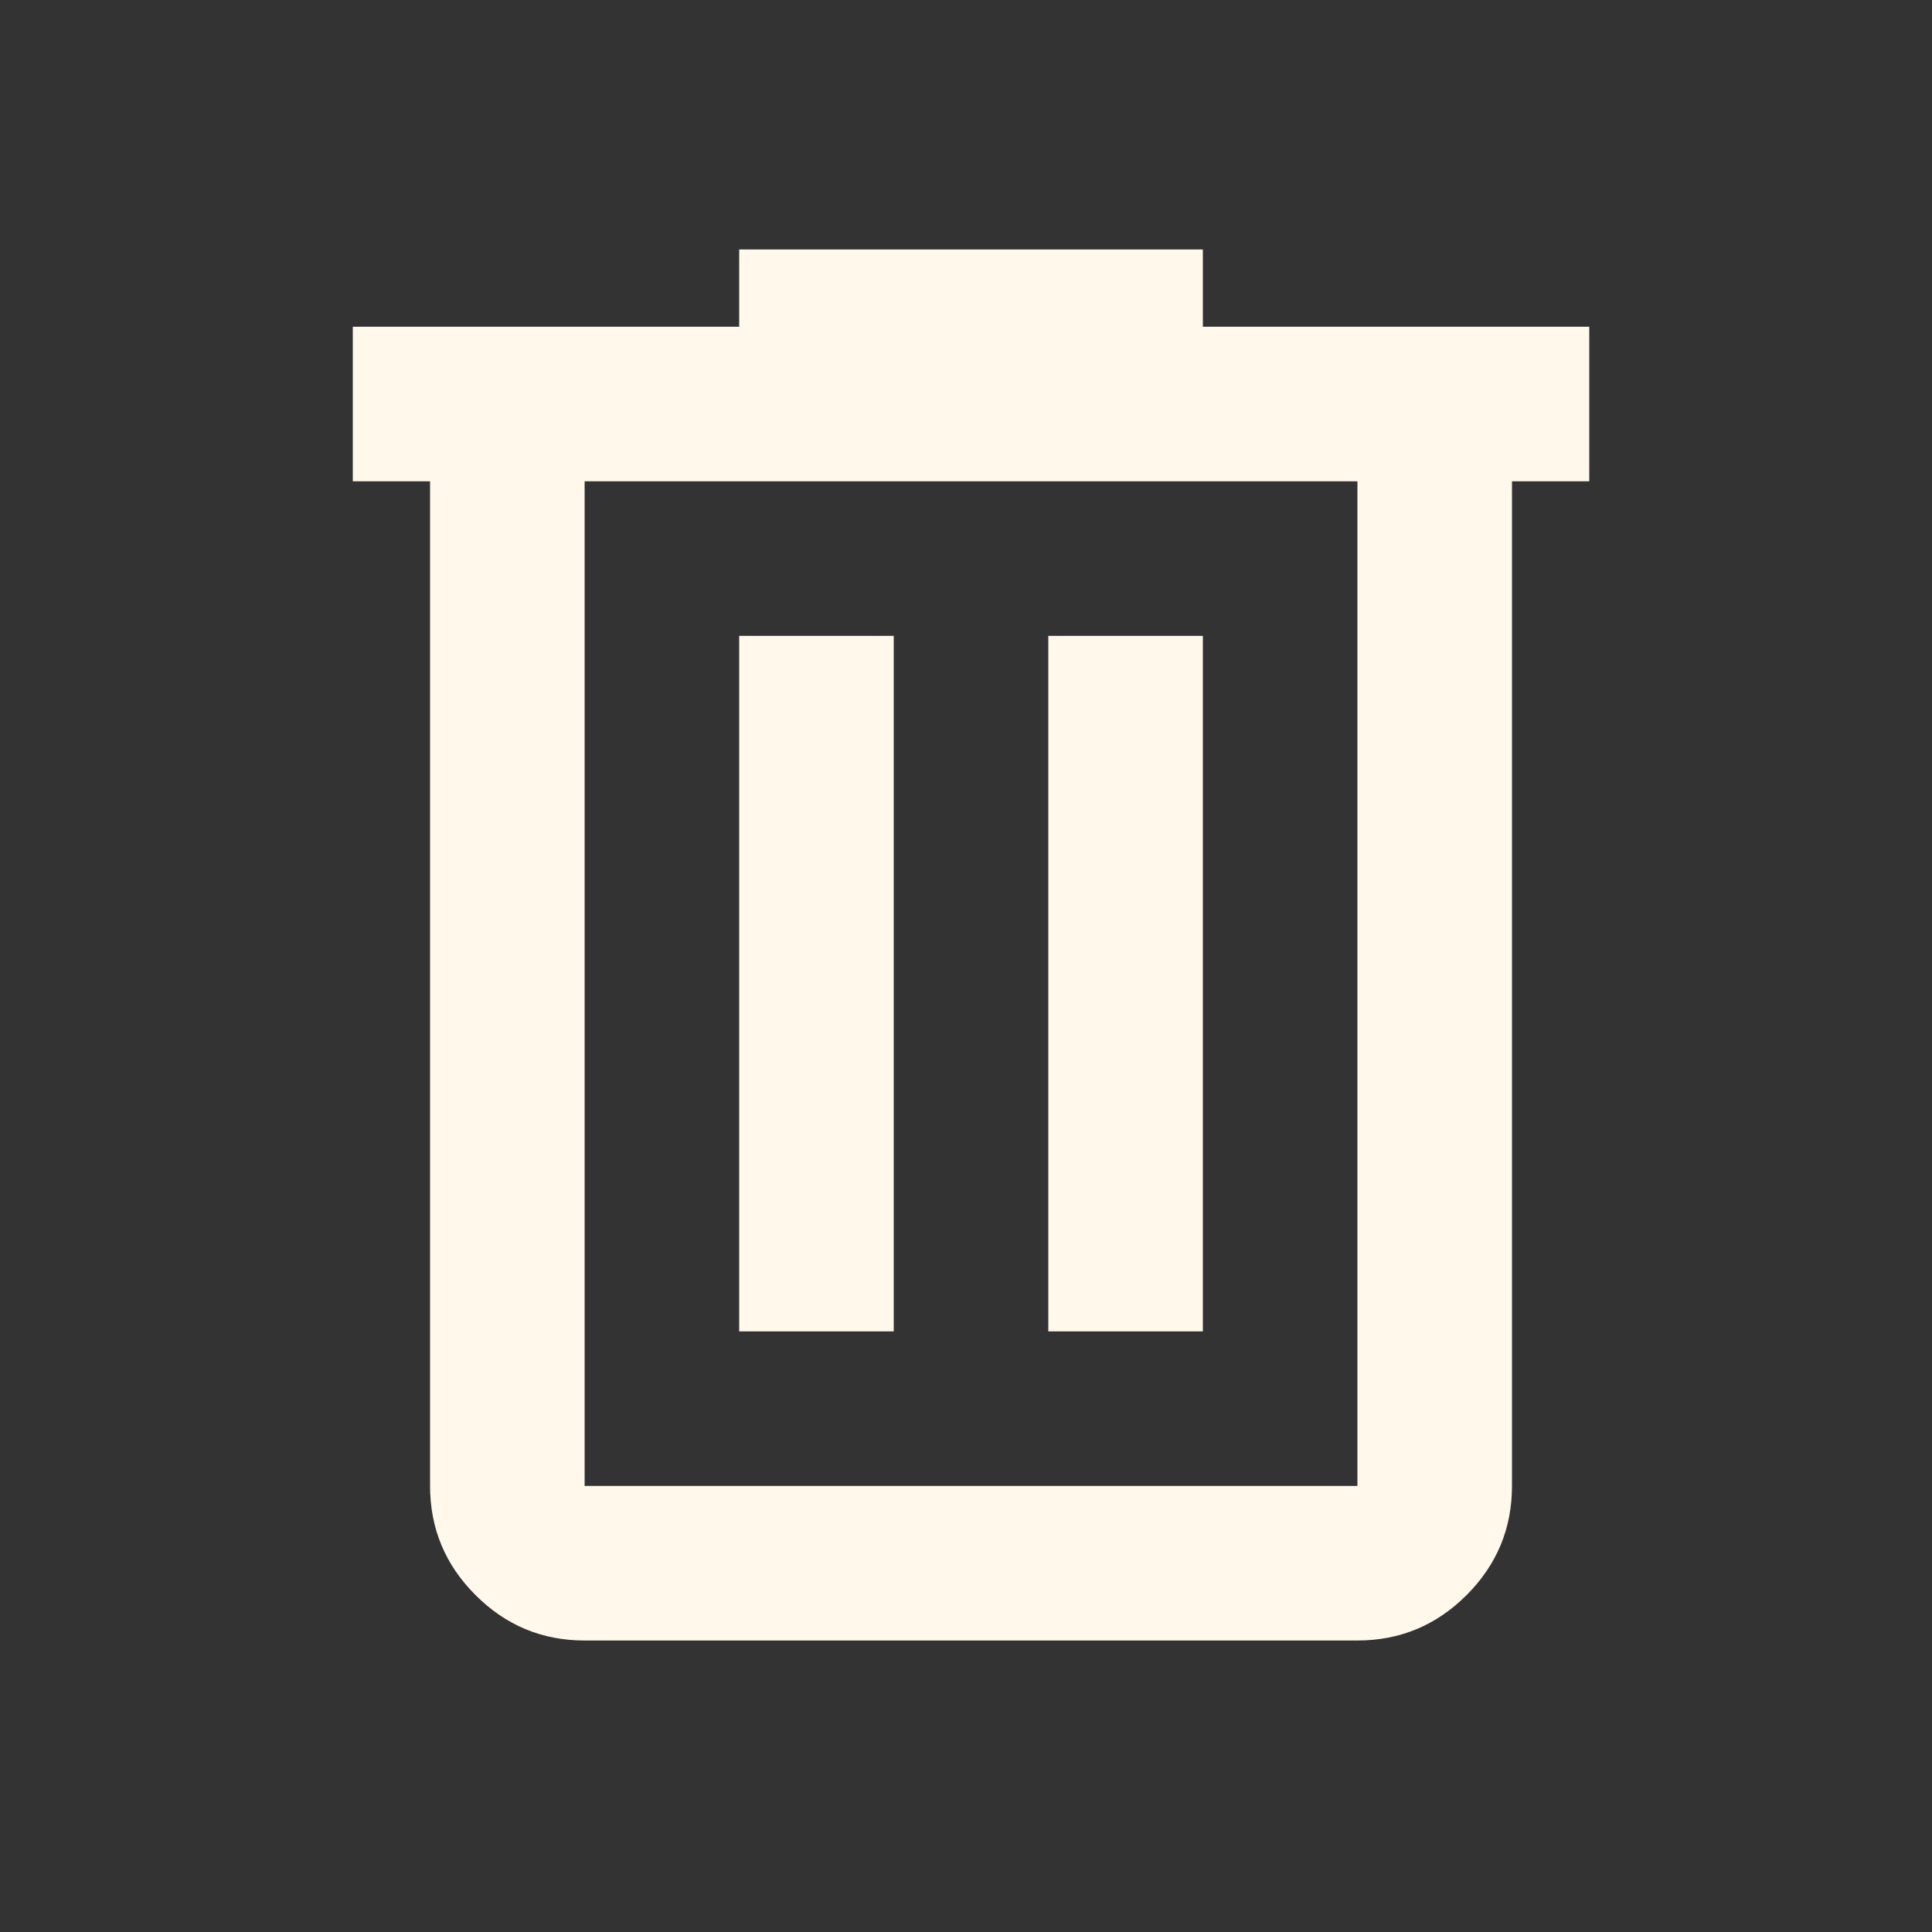 <svg width="25" height="25" viewBox="0 0 25 25" fill="none" xmlns="http://www.w3.org/2000/svg">
<rect x="0" y="0" width="25" height="25" fill="#333333" stroke="none"/>
<g id="delete">
<mask id="mask0_41_7" style="mask-type:alpha" maskUnits="userSpaceOnUse" x="0" y="0" width="25" height="25">
<rect id="Bounding box" x="0.565" y="0.228" width="24" height="24" fill="#D9D9D9"/>
</mask>
<g mask="url(#mask0_41_7)">
<path id="delete_2" d="M7.565 21.228C7.015 21.228 6.544 21.032 6.153 20.64C5.761 20.249 5.565 19.778 5.565 19.228V6.228H4.565V4.228H9.565V3.228H15.565V4.228H20.565V6.228H19.565V19.228C19.565 19.778 19.369 20.249 18.978 20.64C18.586 21.032 18.115 21.228 17.565 21.228H7.565ZM17.565 6.228H7.565V19.228H17.565V6.228ZM9.565 17.228H11.565V8.228H9.565V17.228ZM13.565 17.228H15.565V8.228H13.565V17.228Z" fill="#FFF8EB"/>
</g>
</g>
</svg>
